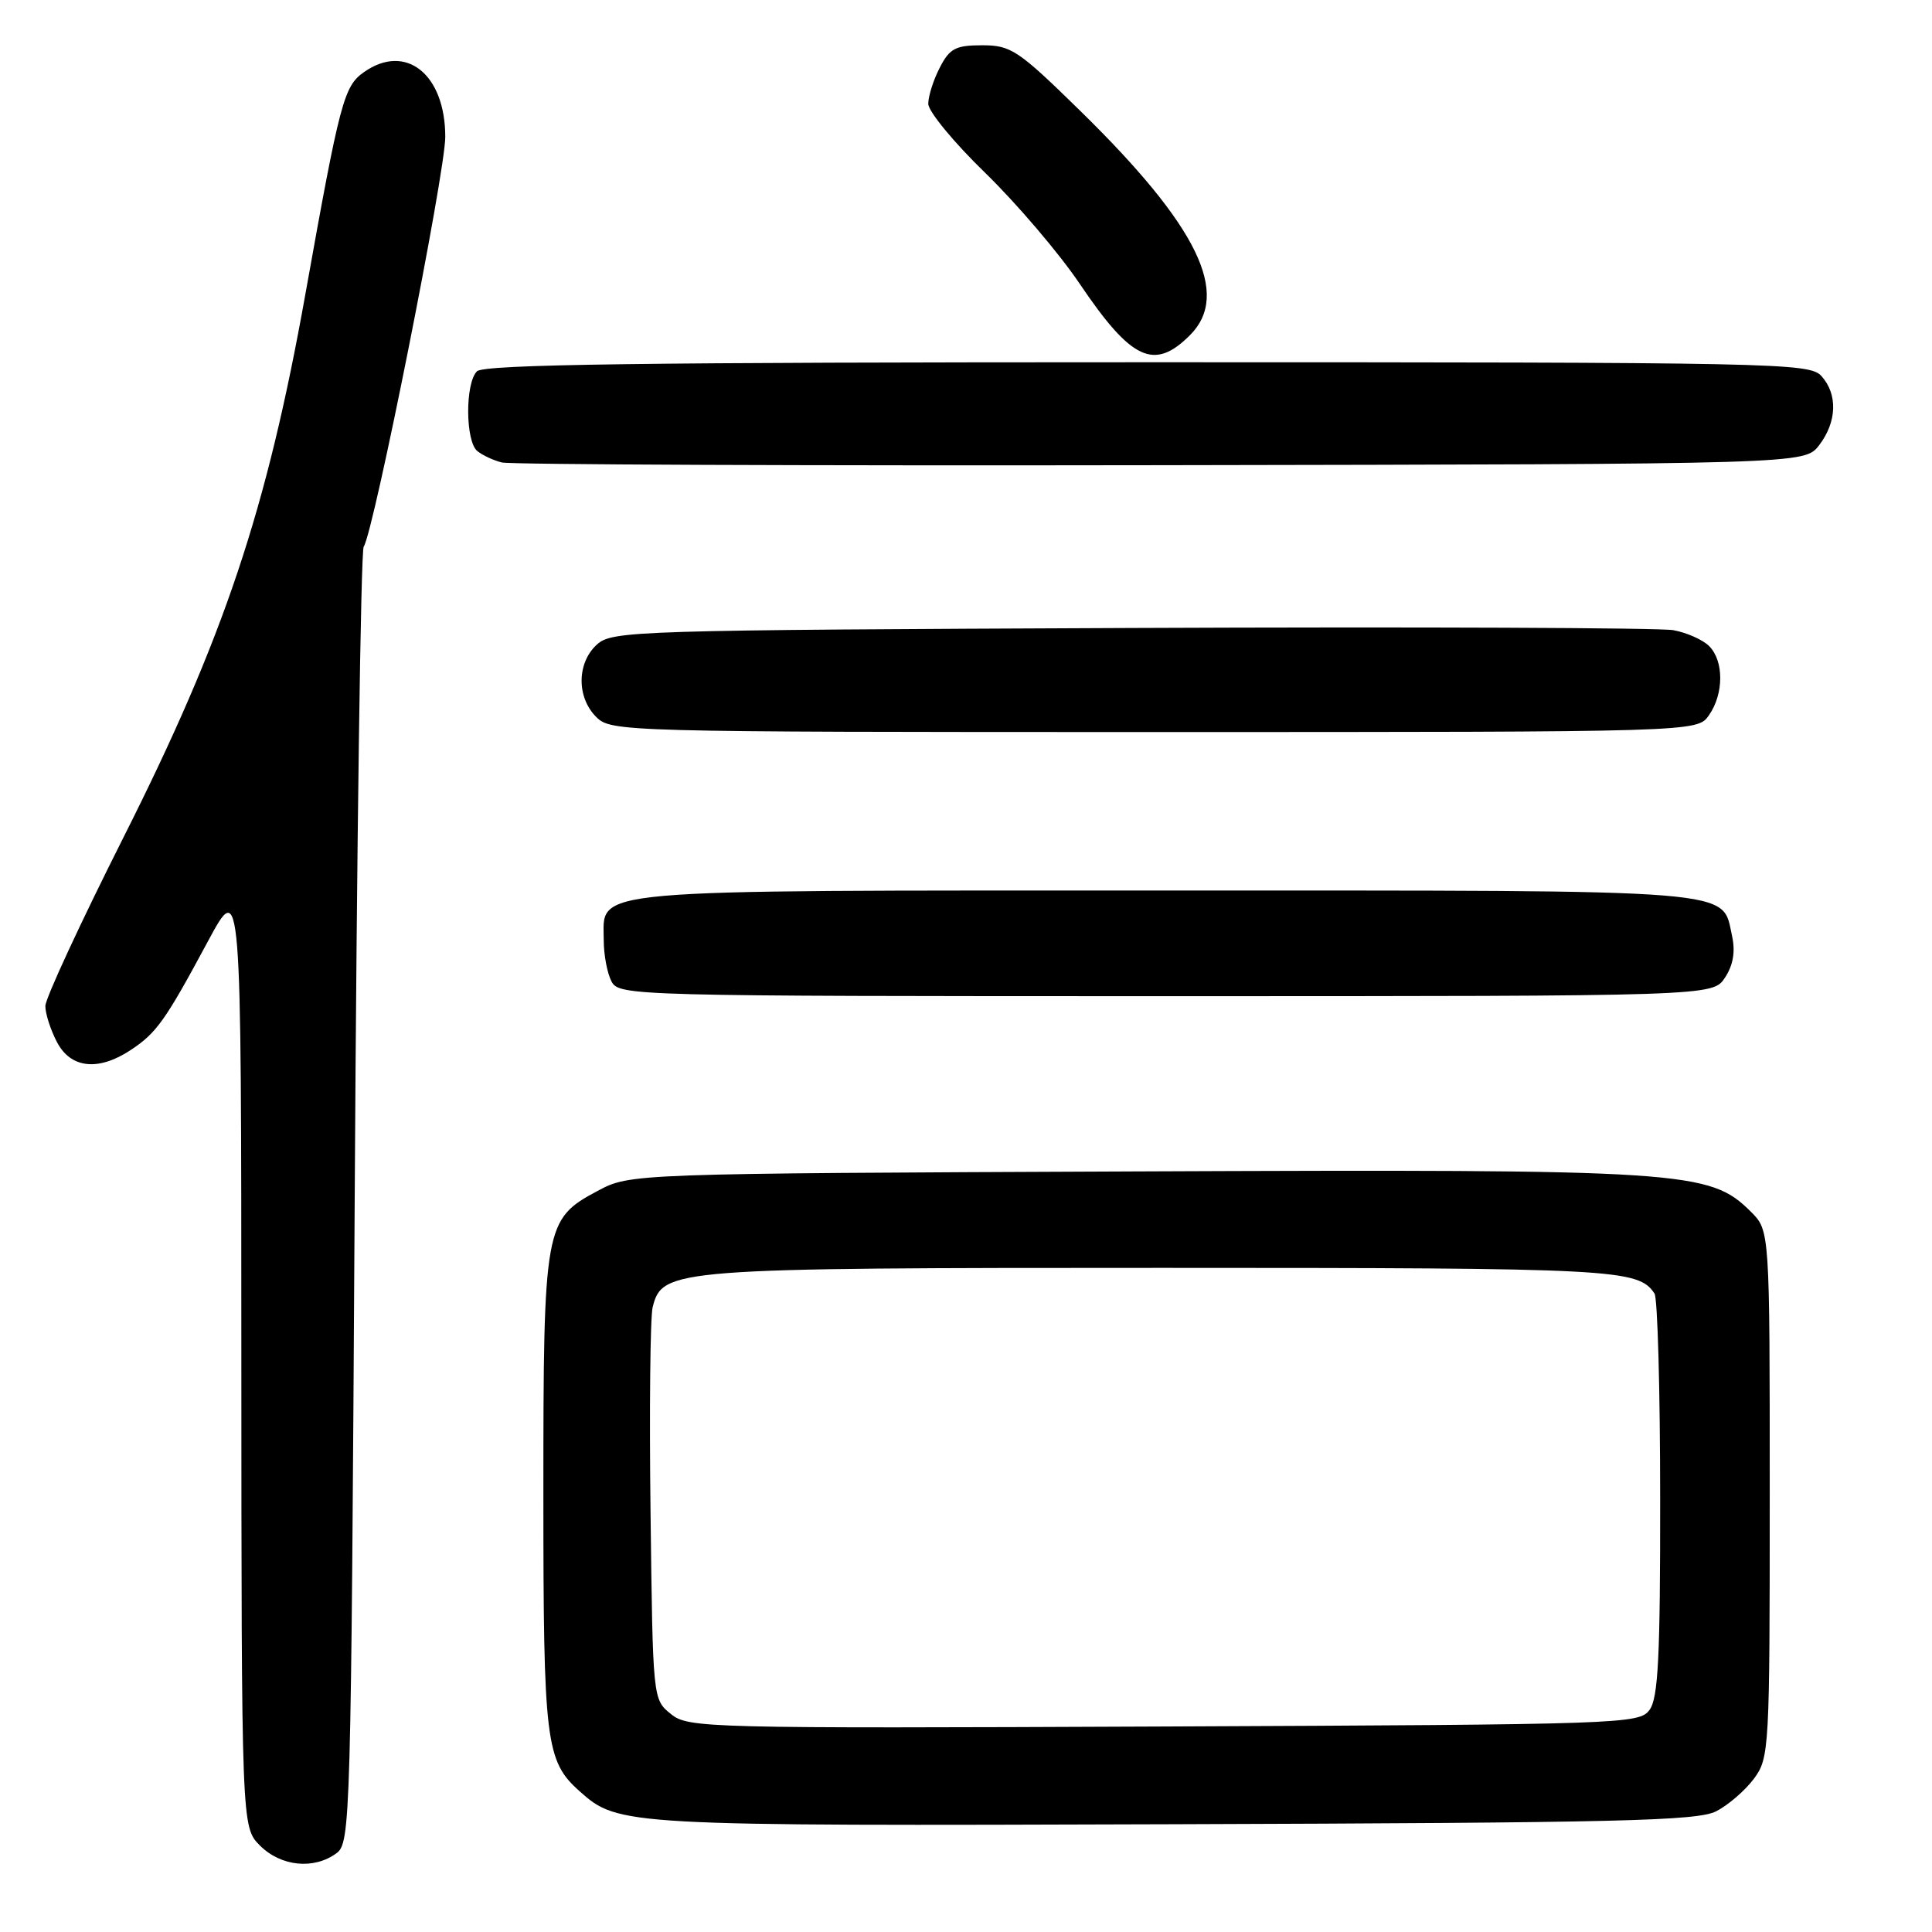 <?xml version="1.0" encoding="UTF-8" standalone="no"?>
<!DOCTYPE svg PUBLIC "-//W3C//DTD SVG 1.1//EN" "http://www.w3.org/Graphics/SVG/1.1/DTD/svg11.dtd" >
<svg xmlns="http://www.w3.org/2000/svg" xmlns:xlink="http://www.w3.org/1999/xlink" version="1.1" viewBox="0 0 256 256">
 <g >
 <path fill="currentColor"
d=" M 44.56 245.58 C 46.45 244.20 46.51 241.84 47.00 158.83 C 47.27 111.90 47.81 73.03 48.19 72.45 C 49.55 70.36 59.00 22.90 59.00 18.14 C 59.00 9.84 53.78 5.66 48.25 9.54 C 45.56 11.42 45.05 13.35 40.46 39.00 C 35.34 67.62 29.69 84.50 16.34 111.00 C 10.66 122.28 6.01 132.31 6.01 133.30 C 6.00 134.29 6.69 136.43 7.53 138.05 C 9.35 141.57 13.00 141.98 17.31 139.14 C 20.75 136.87 21.90 135.24 27.53 124.77 C 31.97 116.50 31.97 116.50 31.98 179.30 C 32.00 242.09 32.00 242.09 34.45 244.55 C 37.23 247.32 41.57 247.76 44.56 245.58 Z  M 227.41 240.00 C 229.01 239.18 231.26 237.23 232.41 235.68 C 234.44 232.94 234.50 231.79 234.50 197.95 C 234.50 163.05 234.50 163.05 232.00 160.56 C 226.53 155.12 223.46 154.92 150.37 155.22 C 83.50 155.50 83.50 155.50 79.17 157.81 C 72.15 161.56 72.00 162.40 72.00 198.00 C 72.00 230.86 72.30 233.34 76.80 237.35 C 81.95 241.93 82.43 241.96 155.50 241.72 C 214.57 241.53 224.92 241.28 227.41 240.00 Z  M 228.57 129.54 C 229.66 127.88 229.96 126.10 229.51 124.04 C 228.12 117.73 231.49 118.00 154.50 118.00 C 76.37 118.00 80.00 117.68 80.00 124.62 C 80.00 126.55 80.47 129.00 81.04 130.07 C 82.04 131.95 83.91 132.00 154.51 132.00 C 226.95 132.00 226.95 132.00 228.57 129.54 Z  M 226.44 94.78 C 228.43 91.94 228.44 87.58 226.47 85.61 C 225.63 84.77 223.49 83.82 221.72 83.50 C 219.95 83.18 187.61 83.05 149.85 83.21 C 83.98 83.49 81.12 83.58 79.10 85.40 C 76.43 87.82 76.38 92.38 79.00 95.00 C 80.96 96.96 82.33 97.00 152.94 97.00 C 224.89 97.00 224.89 97.00 226.44 94.78 Z  M 241.04 59.00 C 243.41 55.91 243.53 52.24 241.35 49.83 C 239.77 48.08 235.68 48.00 152.05 48.00 C 85.21 48.00 64.12 48.28 63.20 49.20 C 61.62 50.78 61.66 58.48 63.25 59.77 C 63.94 60.33 65.40 61.01 66.50 61.28 C 67.60 61.56 106.89 61.72 153.81 61.64 C 239.11 61.50 239.11 61.50 241.04 59.00 Z  M 157.67 44.42 C 163.13 38.97 158.71 29.93 143.14 14.69 C 134.90 6.62 133.96 6.00 130.15 6.00 C 126.62 6.00 125.84 6.41 124.53 8.95 C 123.69 10.57 123.00 12.73 123.00 13.75 C 123.00 14.76 126.40 18.89 130.56 22.92 C 134.71 26.96 140.33 33.55 143.05 37.58 C 149.92 47.75 152.93 49.16 157.67 44.42 Z  M 88.89 227.11 C 86.50 225.18 86.50 225.15 86.20 200.36 C 86.03 186.71 86.16 174.49 86.48 173.21 C 87.77 168.10 89.05 168.00 154.03 168.00 C 214.15 168.00 217.07 168.15 219.23 171.40 C 219.64 172.00 219.98 184.23 219.98 198.56 C 220.00 219.50 219.72 225.00 218.58 226.56 C 217.21 228.44 215.21 228.51 154.22 228.77 C 93.29 229.03 91.20 228.98 88.89 227.11 Z "/>
</g>
</svg>